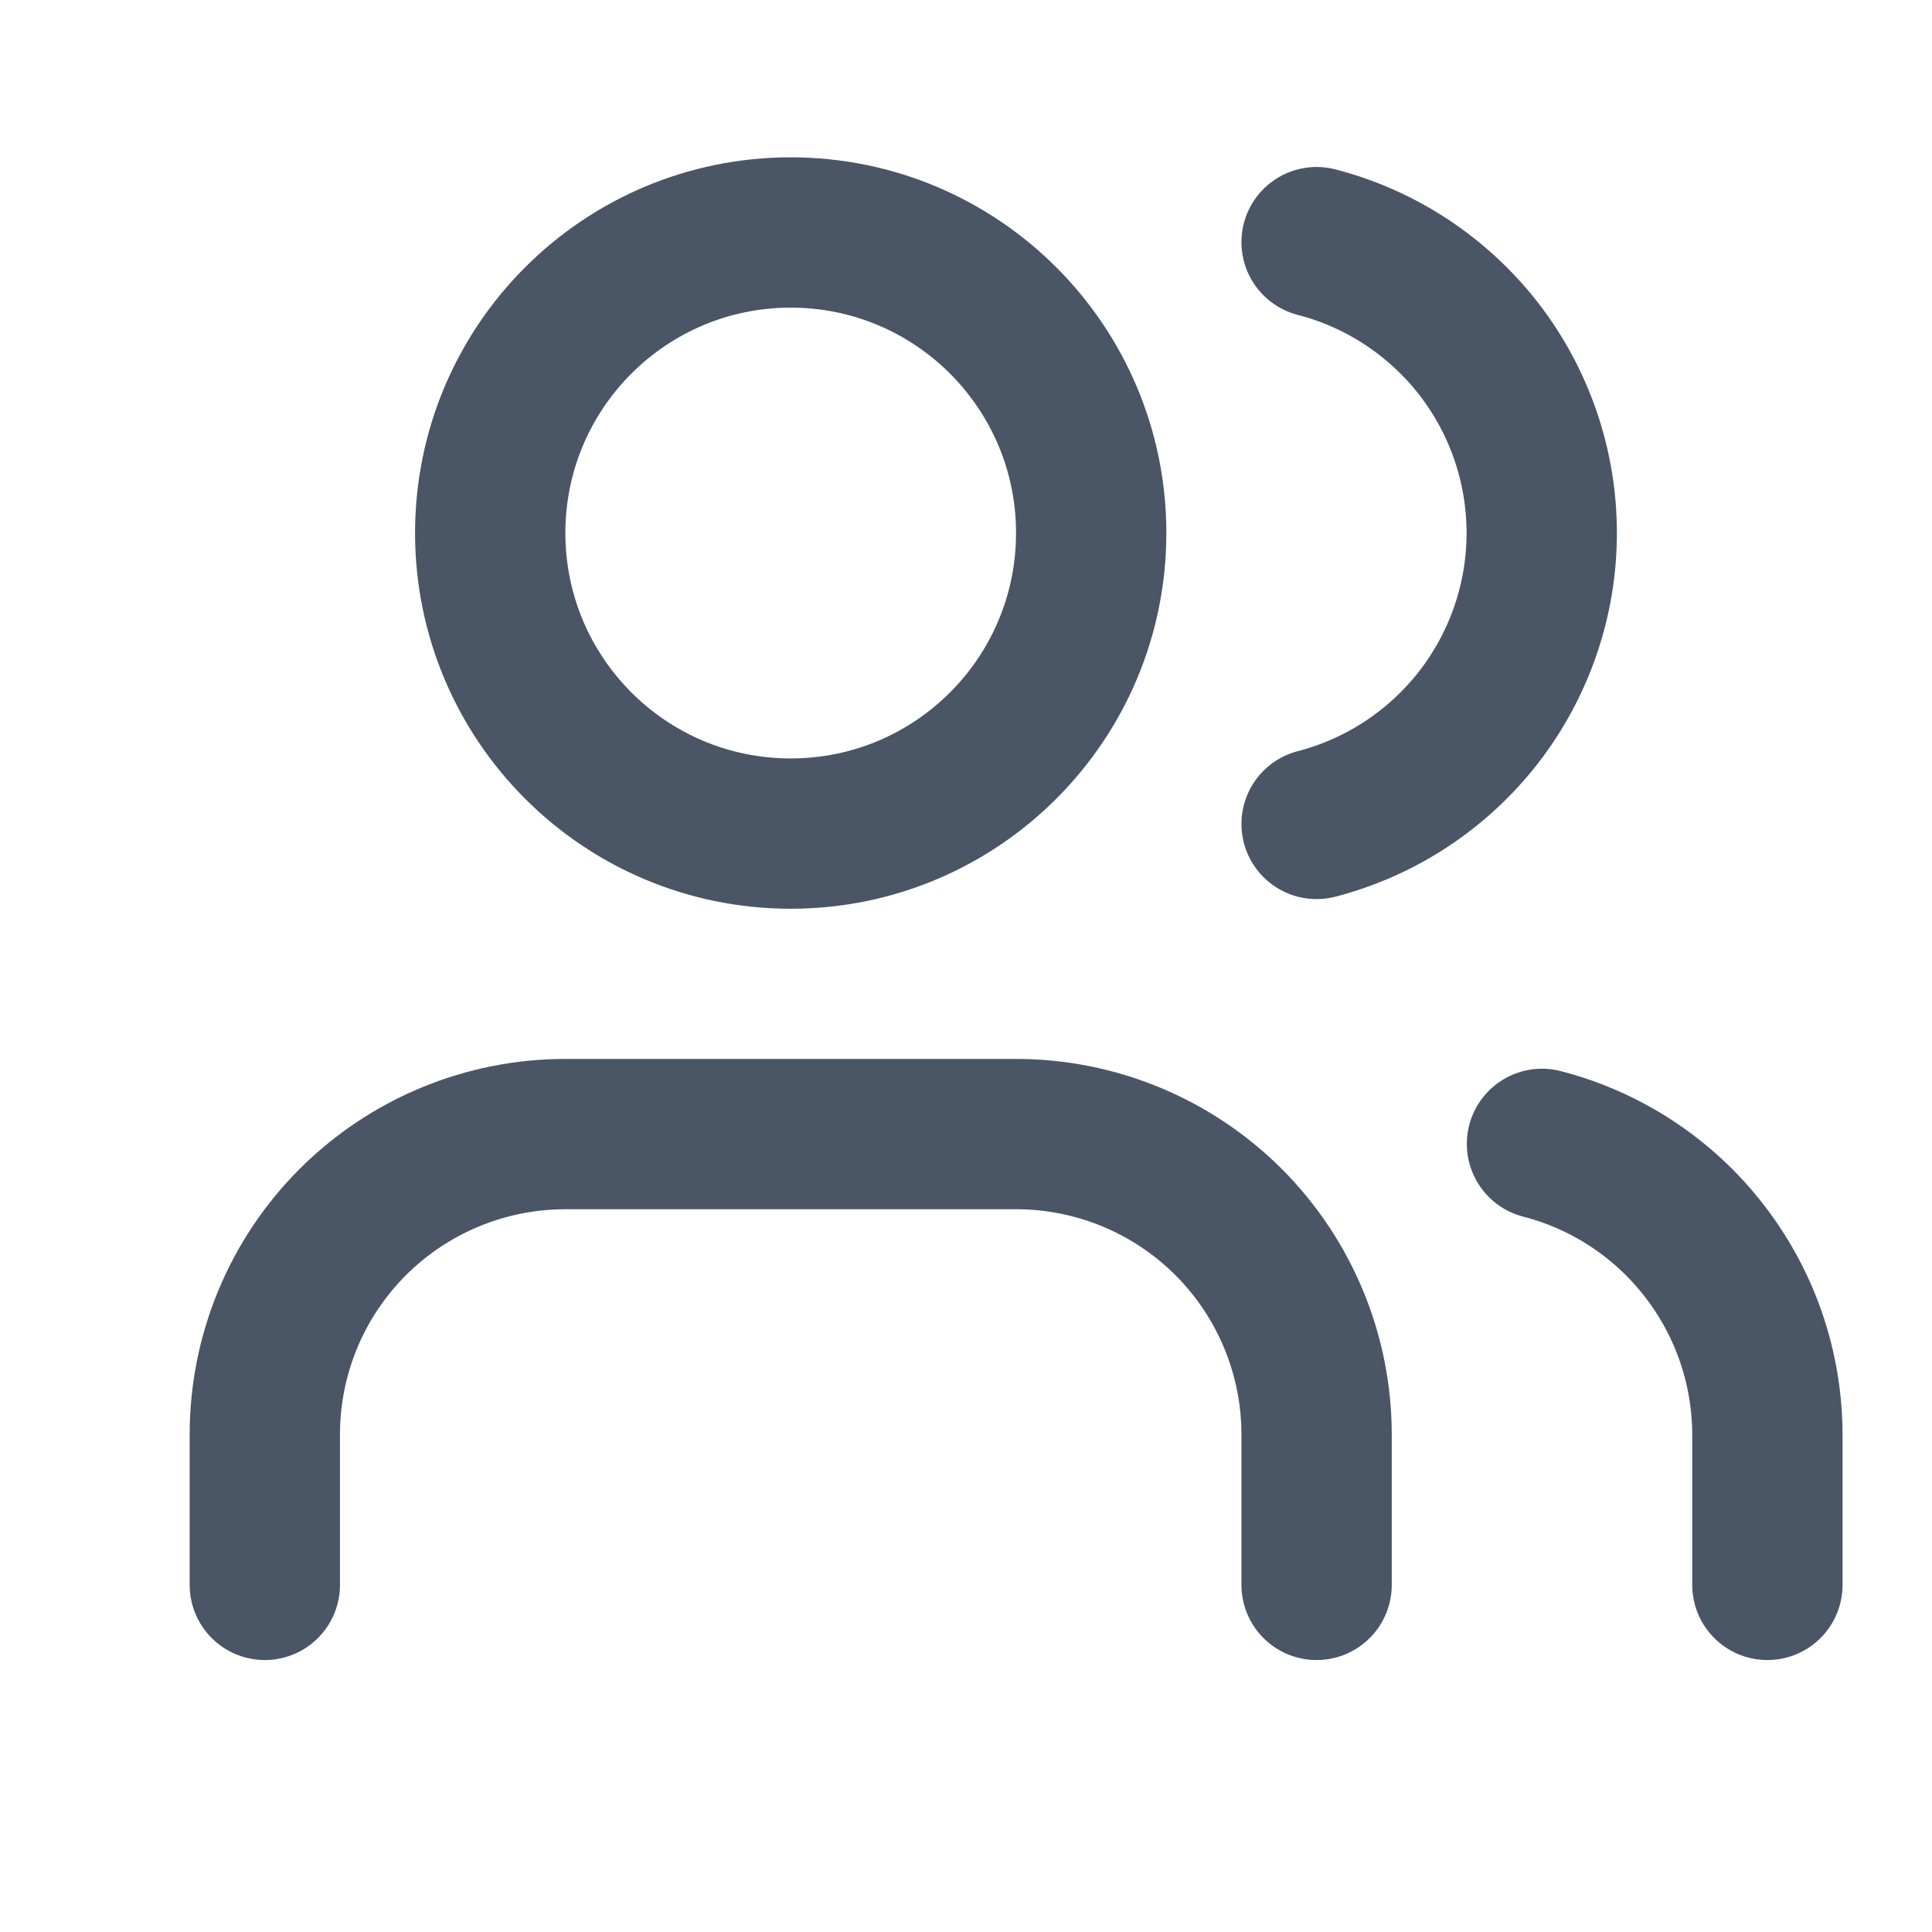 <svg width="15" height="15" viewBox="0 0 15 15" fill="none" xmlns="http://www.w3.org/2000/svg">
<path d="M10.222 12.305V11.138C10.222 10.519 9.976 9.926 9.539 9.488C9.101 9.051 8.508 8.805 7.889 8.805H4.389C3.77 8.805 3.177 9.051 2.739 9.488C2.301 9.926 2.056 10.519 2.056 11.138V12.305" stroke="#4A5565" stroke-width="1.167" stroke-linecap="round" stroke-linejoin="round"/>
<path d="M10.222 1.88C10.722 2.009 11.165 2.302 11.482 2.71C11.798 3.119 11.97 3.621 11.97 4.138C11.97 4.655 11.798 5.157 11.482 5.566C11.165 5.975 10.722 6.267 10.222 6.397" stroke="#4A5565" stroke-width="1.167" stroke-linecap="round" stroke-linejoin="round"/>
<path d="M13.722 12.305V11.138C13.721 10.621 13.549 10.119 13.232 9.711C12.916 9.302 12.472 9.01 11.972 8.881" stroke="#4A5565" stroke-width="1.167" stroke-linecap="round" stroke-linejoin="round"/>
<path d="M6.139 6.472C7.428 6.472 8.472 5.427 8.472 4.138C8.472 2.85 7.428 1.805 6.139 1.805C4.85 1.805 3.806 2.85 3.806 4.138C3.806 5.427 4.85 6.472 6.139 6.472Z" stroke="#4A5565" stroke-width="1.167" stroke-linecap="round" stroke-linejoin="round"/>
</svg>
